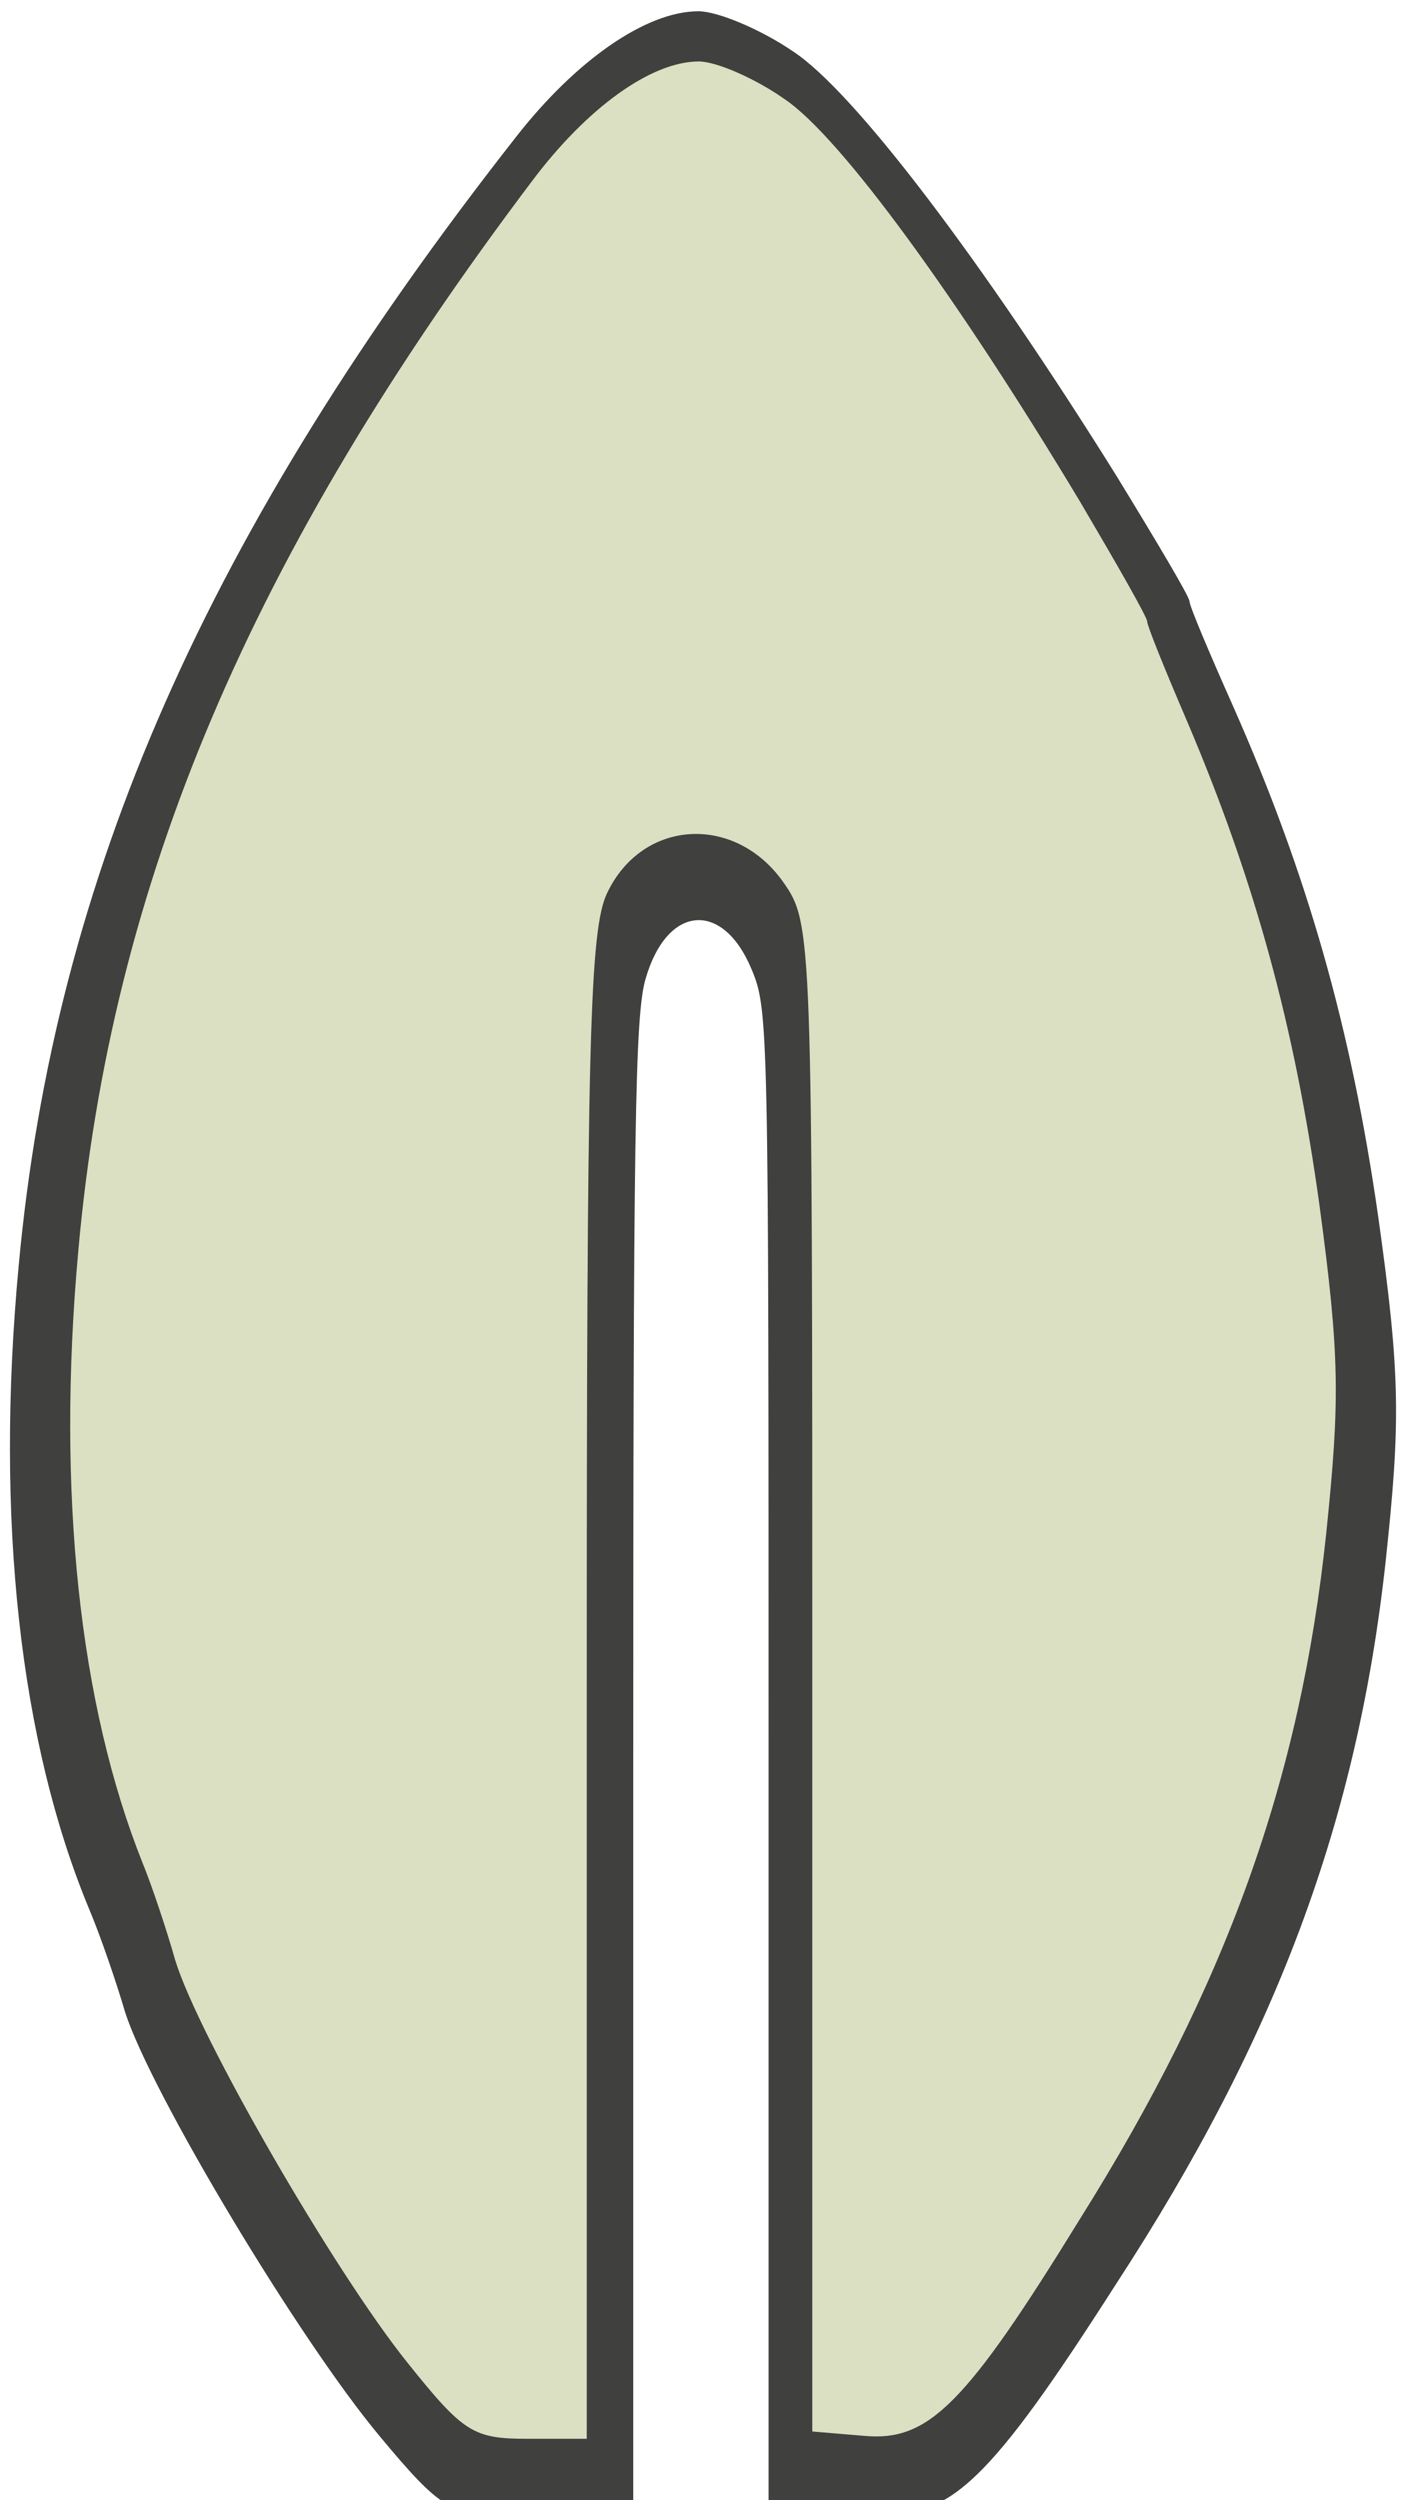<?xml version="1.0" encoding="UTF-8" standalone="no" ?>
<!DOCTYPE svg PUBLIC "-//W3C//DTD SVG 1.1//EN" "http://www.w3.org/Graphics/SVG/1.1/DTD/svg11.dtd">
<svg xmlns="http://www.w3.org/2000/svg" xmlns:xlink="http://www.w3.org/1999/xlink" version="1.1" width="1080" height="1920" viewBox="0 0 1080 1920" xml:space="preserve">
<desc>Created with Fabric.js 5.2.4</desc>
<defs>
</defs>
<rect x="0" y="0" width="100%" height="100%" fill="transparent"></rect>
<g transform="matrix(1 0 0 1 540 960)" id="db37b48a-6db4-4194-8dbb-a910174d6075"  >
<rect style="stroke: none; stroke-width: 1; stroke-dasharray: none; stroke-linecap: butt; stroke-dashoffset: 0; stroke-linejoin: miter; stroke-miterlimit: 4; fill: rgb(212,255,0); fill-rule: nonzero; opacity: 1; visibility: hidden;" vector-effect="non-scaling-stroke"  x="-540" y="-960" rx="0" ry="0" width="1080" height="1920" />
</g>
<g transform="matrix(0 0 0 0 0 0)" id="663bc32f-c50d-4724-a456-cff53ed301bf"  >
</g>
<g transform="matrix(-1.12 0 0 -1.12 540.95 961.67)"  >
<path style="stroke: rgb(0,0,0); stroke-width: 0; stroke-dasharray: none; stroke-linecap: butt; stroke-dashoffset: 0; stroke-linejoin: miter; stroke-miterlimit: 4; fill: rgb(219,224,194); fill-rule: nonzero; opacity: 1;" vector-effect="non-scaling-stroke"  transform=" translate(-514.95, -855)" d="M 455 1644 C 414 1618 328 1507 239 1368 C 212 1325 190 1289 190 1286 C 190 1283 177 1253 161 1218 C 111 1108 82 1008 64 886 C 49 782 49 752 59 661 C 78 492 132 351 239 191 C 323 63 350 38 397 42 L 435 45 L 435 562 C 435 1071 435 1079 456 1107 C 491 1154 559 1151 585 1100 C 598 1075 600 997 600 555 L 600 40 L 643 40 C 683 40 690 44 731 92 C 785 155 884 316 901 368 C 907 388 918 419 925 435 C 971 543 988 688 972 854 C 948 1107 846 1332 640 1588 C 600 1638 553 1670 518 1670 C 505 1670 476 1658 455 1644 z" stroke-linecap="round" />
</g>
<g transform="matrix(0 0 0 0 0 0)"  >
<g style=""   >
</g>
</g>
<g transform="matrix(0 0 0 0 0 0)"  >
<g style=""   >
</g>
</g>
<g transform="matrix(0 0 0 0 0 0)"  >
<g style=""   >
</g>
</g>
<g transform="matrix(0 0 0 0 0 0)"  >
<g style=""   >
</g>
</g>
<g transform="matrix(0 0 0 0 0 0)"  >
<g style=""   >
</g>
</g>
<g transform="matrix(0 0 0 0 0 0)"  >
<g style=""   >
</g>
</g>
<g transform="matrix(1 0 0 1 550 970)"  >
<rect style="stroke: none; stroke-width: 1; stroke-dasharray: none; stroke-linecap: butt; stroke-dashoffset: 0; stroke-linejoin: miter; stroke-miterlimit: 4; fill: rgb(255,255,255); fill-rule: nonzero; opacity: 1; visibility: hidden;" vector-effect="non-scaling-stroke"  x="-540" y="-960" rx="0" ry="0" width="1080" height="1920" />
</g>
<g transform="matrix(0 0 0 0 0 0)"  >
<g style=""   >
</g>
</g>
<g transform="matrix(0 0 0 0 0 0)"  >
<g style=""   >
</g>
</g>
<g transform="matrix(1 0 0 1 540 960)"  >
<rect style="stroke: none; stroke-width: 1; stroke-dasharray: none; stroke-linecap: butt; stroke-dashoffset: 0; stroke-linejoin: miter; stroke-miterlimit: 4; fill: rgb(255,255,255); fill-rule: nonzero; opacity: 1; visibility: hidden;" vector-effect="non-scaling-stroke"  x="-540" y="-960" rx="0" ry="0" width="1080" height="1920" />
</g>
<g transform="matrix(-1.15 0 0 -1.18 540 970.35)"  >
<path style="stroke: rgb(0,0,0); stroke-width: 0; stroke-dasharray: none; stroke-linecap: butt; stroke-dashoffset: 0; stroke-linejoin: miter; stroke-miterlimit: 4; fill: rgb(64,64,62); fill-rule: nonzero; opacity: 1;" vector-effect="non-scaling-stroke"  transform=" translate(-514.95, -855)" d="M 455 1644 C 414 1618 328 1507 239 1368 C 212 1325 190 1289 190 1286 C 190 1283 177 1253 161 1218 C 111 1108 82 1008 64 886 C 49 782 49 752 59 661 C 78 492 132 351 239 191 C 323 63 350 38 397 42 L 435 45 L 435 562 C 435 1071 435 1079 456 1107 C 491 1154 559 1151 585 1100 C 598 1075 600 997 600 555 L 600 40 L 643 40 C 683 40 690 44 731 92 C 785 155 884 316 901 368 C 907 388 918 419 925 435 C 971 543 988 688 972 854 C 948 1107 846 1332 640 1588 C 600 1638 553 1670 518 1670 C 505 1670 476 1658 455 1644 z" stroke-linecap="round" />
</g>
<g transform="matrix(-0.63 0 0 -1.12 540 1026.18)"  >
<path style="stroke: rgb(0,0,0); stroke-width: 0; stroke-dasharray: none; stroke-linecap: butt; stroke-dashoffset: 0; stroke-linejoin: miter; stroke-miterlimit: 4; fill: rgb(64,64,62); fill-rule: nonzero; opacity: 1;" vector-effect="non-scaling-stroke"  transform=" translate(-514.95, -855)" d="M 455 1644 C 414 1618 328 1507 239 1368 C 212 1325 190 1289 190 1286 C 190 1283 177 1253 161 1218 C 111 1108 82 1008 64 886 C 49 782 49 752 59 661 C 78 492 132 351 239 191 C 323 63 350 38 397 42 L 435 45 L 435 562 C 435 1071 435 1079 456 1107 C 491 1154 559 1151 585 1100 C 598 1075 600 997 600 555 L 600 40 L 643 40 C 683 40 690 44 731 92 C 785 155 884 316 901 368 C 907 388 918 419 925 435 C 971 543 988 688 972 854 C 948 1107 846 1332 640 1588 C 600 1638 553 1670 518 1670 C 505 1670 476 1658 455 1644 z" stroke-linecap="round" />
</g>
<g transform="matrix(-1.05 0 0 -1.12 540 960)"  >
<path style="stroke: rgb(0,0,0); stroke-width: 0; stroke-dasharray: none; stroke-linecap: butt; stroke-dashoffset: 0; stroke-linejoin: miter; stroke-miterlimit: 4; fill: rgb(219,224,194); fill-rule: nonzero; opacity: 1;" vector-effect="non-scaling-stroke"  transform=" translate(-514.95, -855)" d="M 455 1644 C 414 1618 328 1507 239 1368 C 212 1325 190 1289 190 1286 C 190 1283 177 1253 161 1218 C 111 1108 82 1008 64 886 C 49 782 49 752 59 661 C 78 492 132 351 239 191 C 323 63 350 38 397 42 L 435 45 L 435 562 C 435 1071 435 1079 456 1107 C 491 1154 559 1151 585 1100 C 598 1075 600 997 600 555 L 600 40 L 643 40 C 683 40 690 44 731 92 C 785 155 884 316 901 368 C 907 388 918 419 925 435 C 971 543 988 688 972 854 C 948 1107 846 1332 640 1588 C 600 1638 553 1670 518 1670 C 505 1670 476 1658 455 1644 z" stroke-linecap="round" />
</g>
</svg>